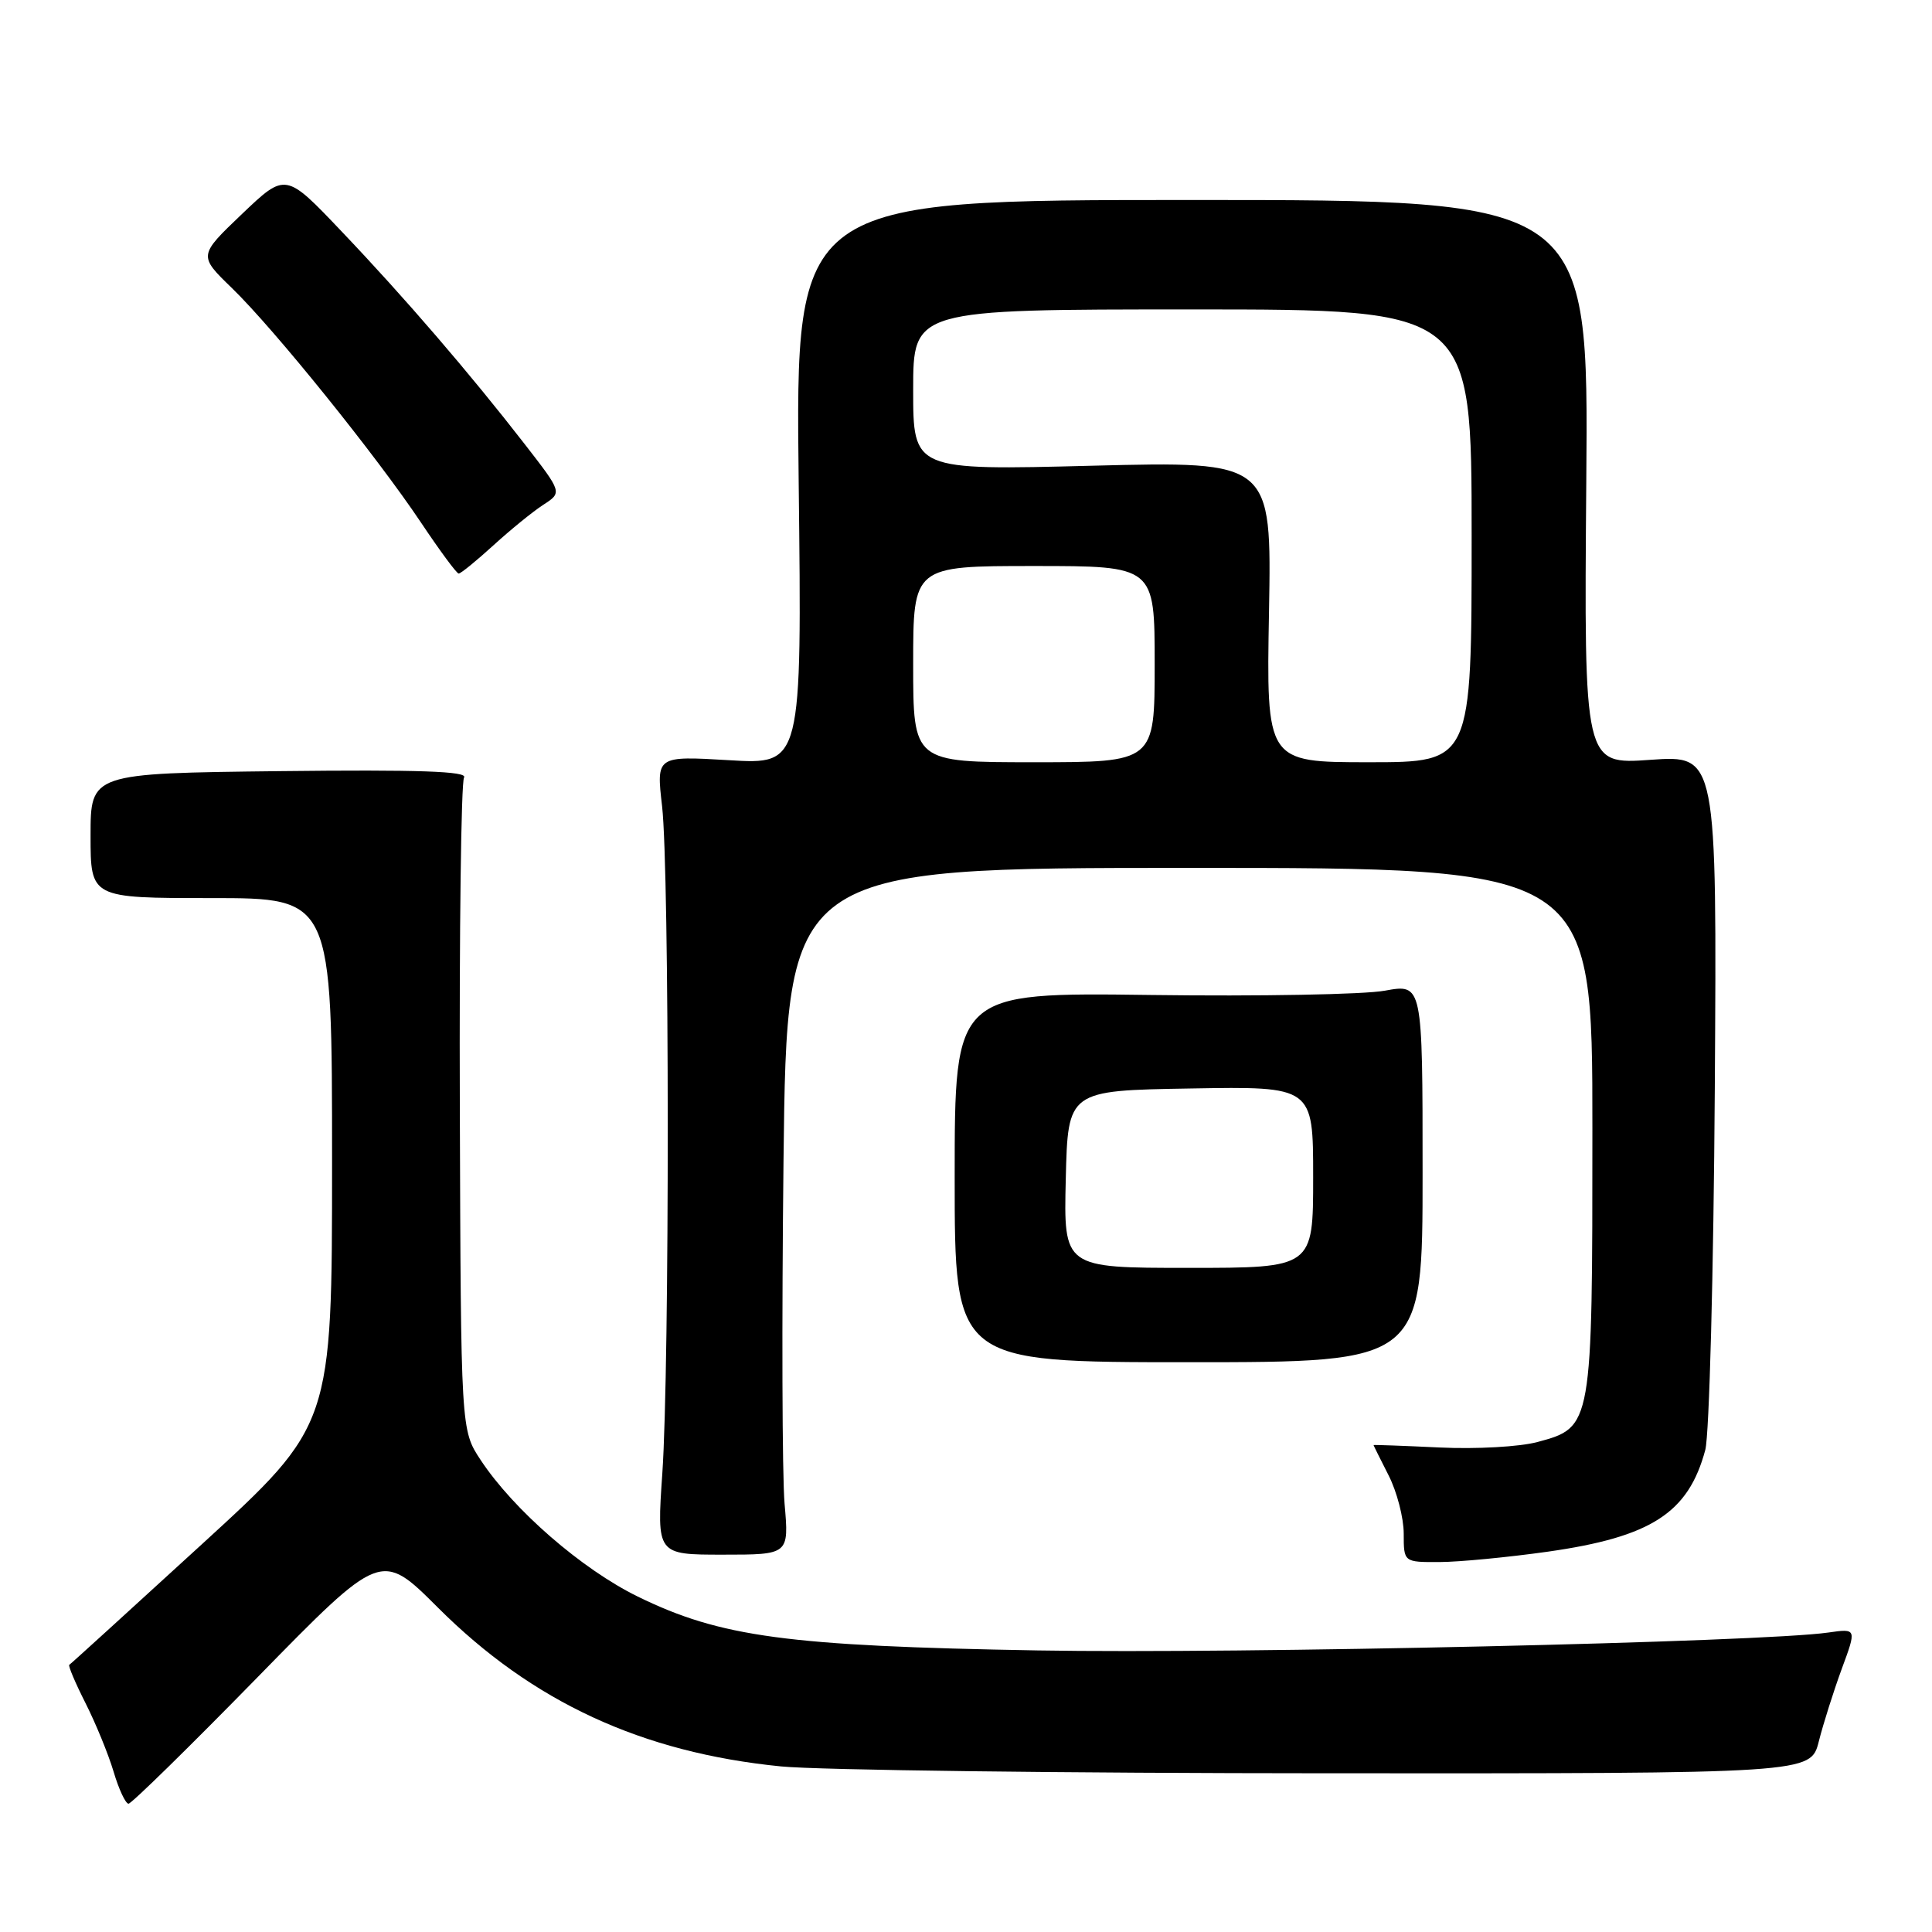 <?xml version="1.0" encoding="UTF-8" standalone="no"?>
<!DOCTYPE svg PUBLIC "-//W3C//DTD SVG 1.1//EN" "http://www.w3.org/Graphics/SVG/1.1/DTD/svg11.dtd" >
<svg xmlns="http://www.w3.org/2000/svg" xmlns:xlink="http://www.w3.org/1999/xlink" version="1.1" viewBox="0 0 256 256">
 <g >
 <path fill="currentColor"
d=" M 34.12 222.25 C 50.50 205.50 50.50 205.50 58.01 213.00 C 70.54 225.52 85.05 232.23 103.50 234.06 C 108.45 234.55 141.17 234.96 176.21 234.97 C 239.92 235.00 239.92 235.00 241.00 230.75 C 241.59 228.41 242.96 224.09 244.04 221.14 C 246.02 215.78 246.02 215.78 242.26 216.32 C 233.45 217.59 164.18 219.16 137.50 218.69 C 104.32 218.11 95.47 216.92 84.50 211.55 C 77.09 207.92 68.05 200.07 63.69 193.46 C 61.07 189.50 61.07 189.50 60.93 146.82 C 60.85 123.35 61.10 103.64 61.49 103.02 C 62.00 102.20 55.50 101.97 37.09 102.18 C 12.00 102.47 12.00 102.47 12.00 110.73 C 12.00 119.00 12.00 119.00 28.00 119.00 C 44.00 119.00 44.00 119.00 44.00 153.91 C 44.00 188.83 44.00 188.83 26.75 204.62 C 17.26 213.30 9.36 220.50 9.18 220.60 C 9.01 220.71 9.97 222.98 11.32 225.65 C 12.67 228.32 14.35 232.41 15.05 234.75 C 15.74 237.09 16.64 239.00 17.03 239.00 C 17.42 239.00 25.11 231.46 34.12 222.25 Z  M 205.06 205.61 C 218.80 203.66 223.72 200.48 225.96 192.12 C 226.49 190.13 227.06 168.62 227.22 144.28 C 227.50 100.06 227.50 100.06 218.69 100.68 C 209.89 101.31 209.89 101.31 210.19 63.90 C 210.50 26.50 210.50 26.50 157.95 26.50 C 105.40 26.50 105.40 26.50 105.83 63.90 C 106.26 101.31 106.26 101.31 96.61 100.73 C 86.96 100.16 86.96 100.16 87.73 106.83 C 88.71 115.35 88.74 181.09 87.76 195.25 C 87.02 206.00 87.02 206.00 95.78 206.00 C 104.55 206.00 104.55 206.00 103.96 199.25 C 103.64 195.54 103.58 175.06 103.82 153.75 C 104.27 115.00 104.27 115.00 157.64 115.00 C 211.00 115.00 211.00 115.00 211.00 149.55 C 211.00 189.04 210.99 189.12 203.74 191.07 C 201.38 191.71 195.62 192.03 190.75 191.80 C 185.94 191.57 182.00 191.43 182.00 191.48 C 182.00 191.53 182.90 193.34 184.00 195.50 C 185.10 197.66 186.00 201.13 186.00 203.21 C 186.00 207.00 186.00 207.00 190.75 206.98 C 193.36 206.97 199.80 206.35 205.06 205.61 Z  M 188.50 155.43 C 188.50 130.36 188.50 130.36 183.50 131.27 C 180.75 131.78 166.80 132.03 152.50 131.84 C 126.50 131.50 126.50 131.50 126.50 156.00 C 126.50 180.50 126.50 180.50 157.50 180.50 C 188.50 180.50 188.50 180.50 188.50 155.43 Z  M 65.39 72.25 C 67.65 70.19 70.62 67.77 72.00 66.88 C 74.50 65.26 74.50 65.26 69.55 58.88 C 62.25 49.47 53.68 39.50 45.28 30.68 C 37.84 22.85 37.84 22.85 32.06 28.36 C 26.29 33.87 26.29 33.87 30.74 38.18 C 36.36 43.63 49.88 60.41 55.79 69.25 C 58.27 72.96 60.51 76.00 60.78 76.00 C 61.06 76.00 63.13 74.31 65.39 72.25 Z  M 121.00 88.00 C 121.00 75.00 121.00 75.00 137.00 75.00 C 153.00 75.00 153.00 75.00 153.00 88.00 C 153.00 101.00 153.00 101.00 137.00 101.00 C 121.00 101.00 121.00 101.00 121.00 88.00 Z  M 168.15 81.05 C 168.50 61.11 168.50 61.11 144.75 61.71 C 121.00 62.32 121.00 62.32 121.00 51.66 C 121.00 41.00 121.00 41.00 158.00 41.00 C 195.00 41.00 195.00 41.00 195.00 71.00 C 195.00 101.00 195.00 101.00 181.40 101.00 C 167.79 101.00 167.79 101.00 168.15 81.05 Z  M 141.22 156.25 C 141.50 144.50 141.50 144.50 157.75 144.23 C 174.00 143.95 174.00 143.95 174.00 155.98 C 174.00 168.00 174.00 168.00 157.47 168.00 C 140.94 168.00 140.94 168.00 141.22 156.25 Z "/>
</g>
</svg>